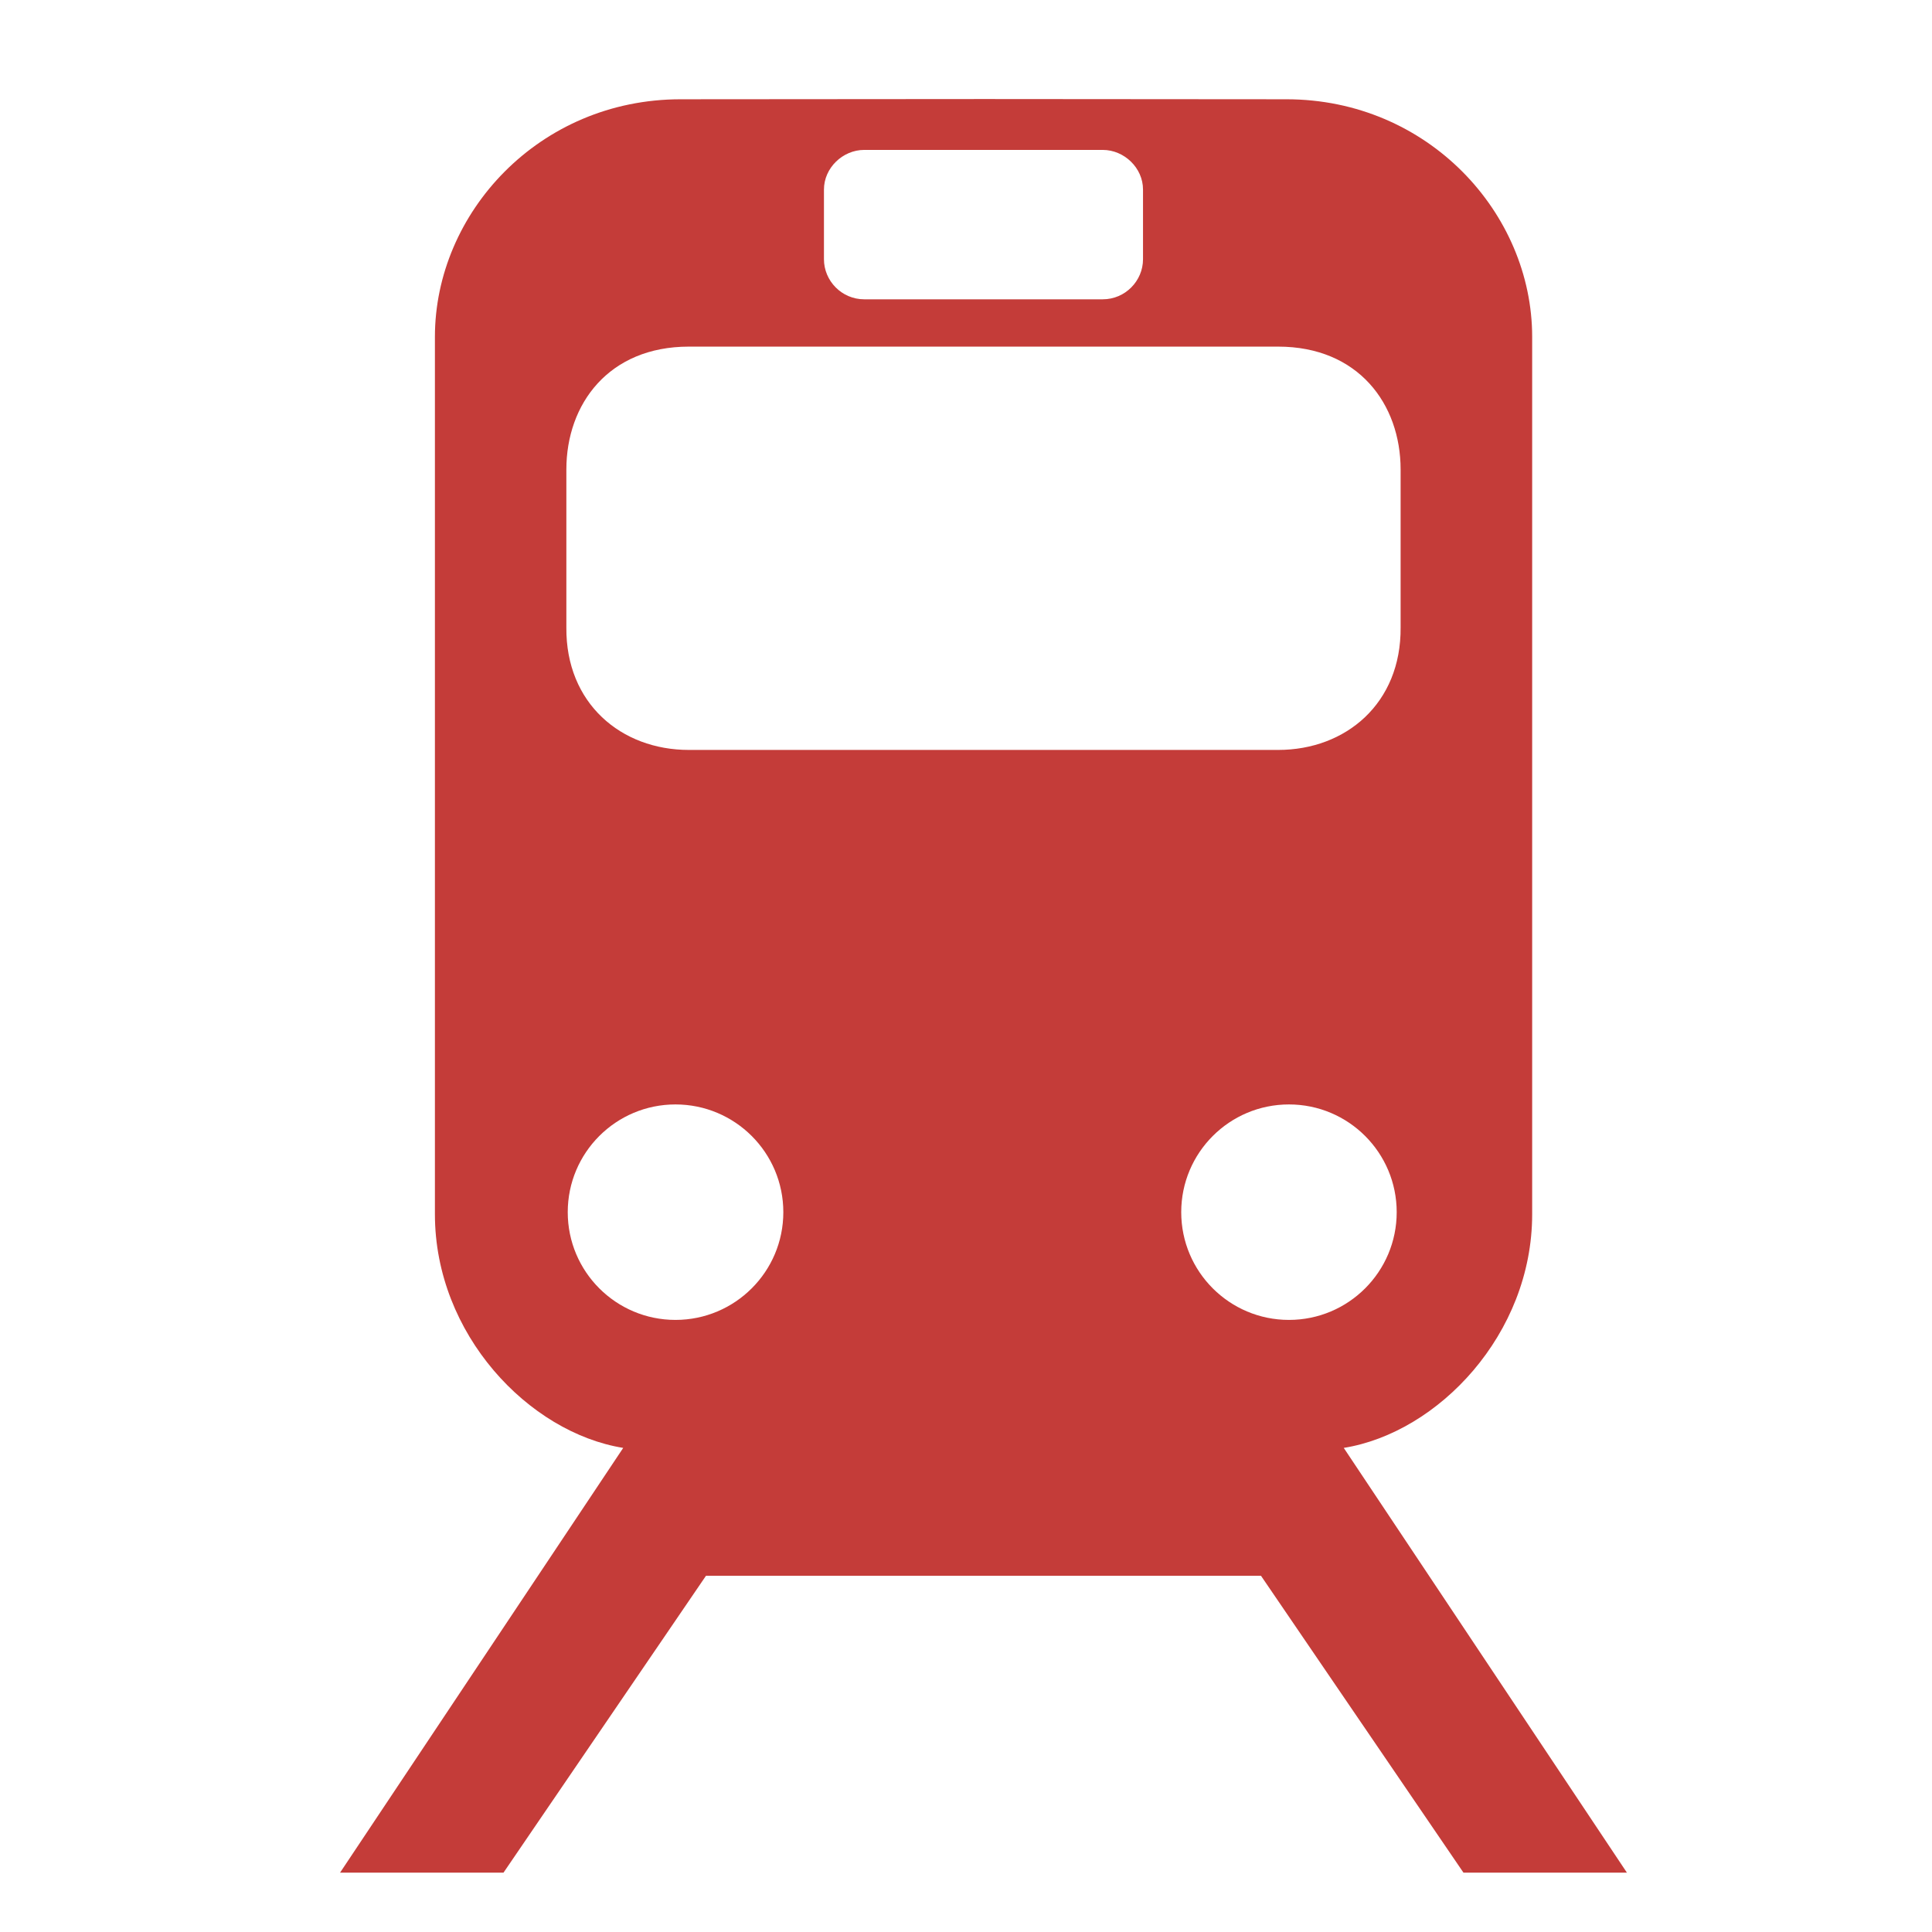 <svg enable-background="new 0 0 580 580" height="580" viewBox="0 0 580 580" width="580" xmlns="http://www.w3.org/2000/svg">
<path d="m403.404 434.67c28.344-4.567 56.564-34.117 56.564-70.145v-263.405c0-37.188-31.305-71.319-73.807-71.319l-90.566-.069-91.257.069c-42.503 0-73.773 34.132-73.773 71.319v263.405c0 36.027 28.187 65.577 56.53 70.145l-85.002 127.505h49.066l60.781-89.115h83.241.068.069 83.24l60.781 89.115h49.066zm-156.046-377.779c0-6.466 5.627-11.887 12.094-11.887h35.729.068.069 35.729c6.467 0 12.094 5.42 12.094 11.887v20.94c0 6.466-5.319 12.024-12.094 12.024h-35.729-.069-.068-35.729c-6.774 0-12.094-5.558-12.094-12.024zm-44.574 339.355c-17.866 0-32.343-14.478-32.343-32.342 0-17.867 14.477-32.344 32.343-32.344 17.866 0 32.377 14.477 32.377 32.344 0 17.865-14.512 32.342-32.377 32.342zm92.466-171.111h-.068-88.39c-20.324 0-36.953-13.979-36.766-36.766v-47.408c0-19.707 12.747-36.903 36.766-36.903h88.39.138 88.389c24.019 0 36.766 17.196 36.766 36.903v47.408c.188 22.787-16.442 36.766-36.766 36.766h-88.389zm59.364 138.769c0-17.867 14.477-32.344 32.342-32.344 17.866 0 32.343 14.477 32.343 32.344 0 17.864-14.477 32.342-32.343 32.342-17.865 0-32.342-14.477-32.342-32.342z" fill="rgba(196,60,57,1.0)" fill-opacity="1" stroke="rgba(35,35,35,1.0)" stroke-opacity="1" stroke-width="0.0"/>
</svg>
